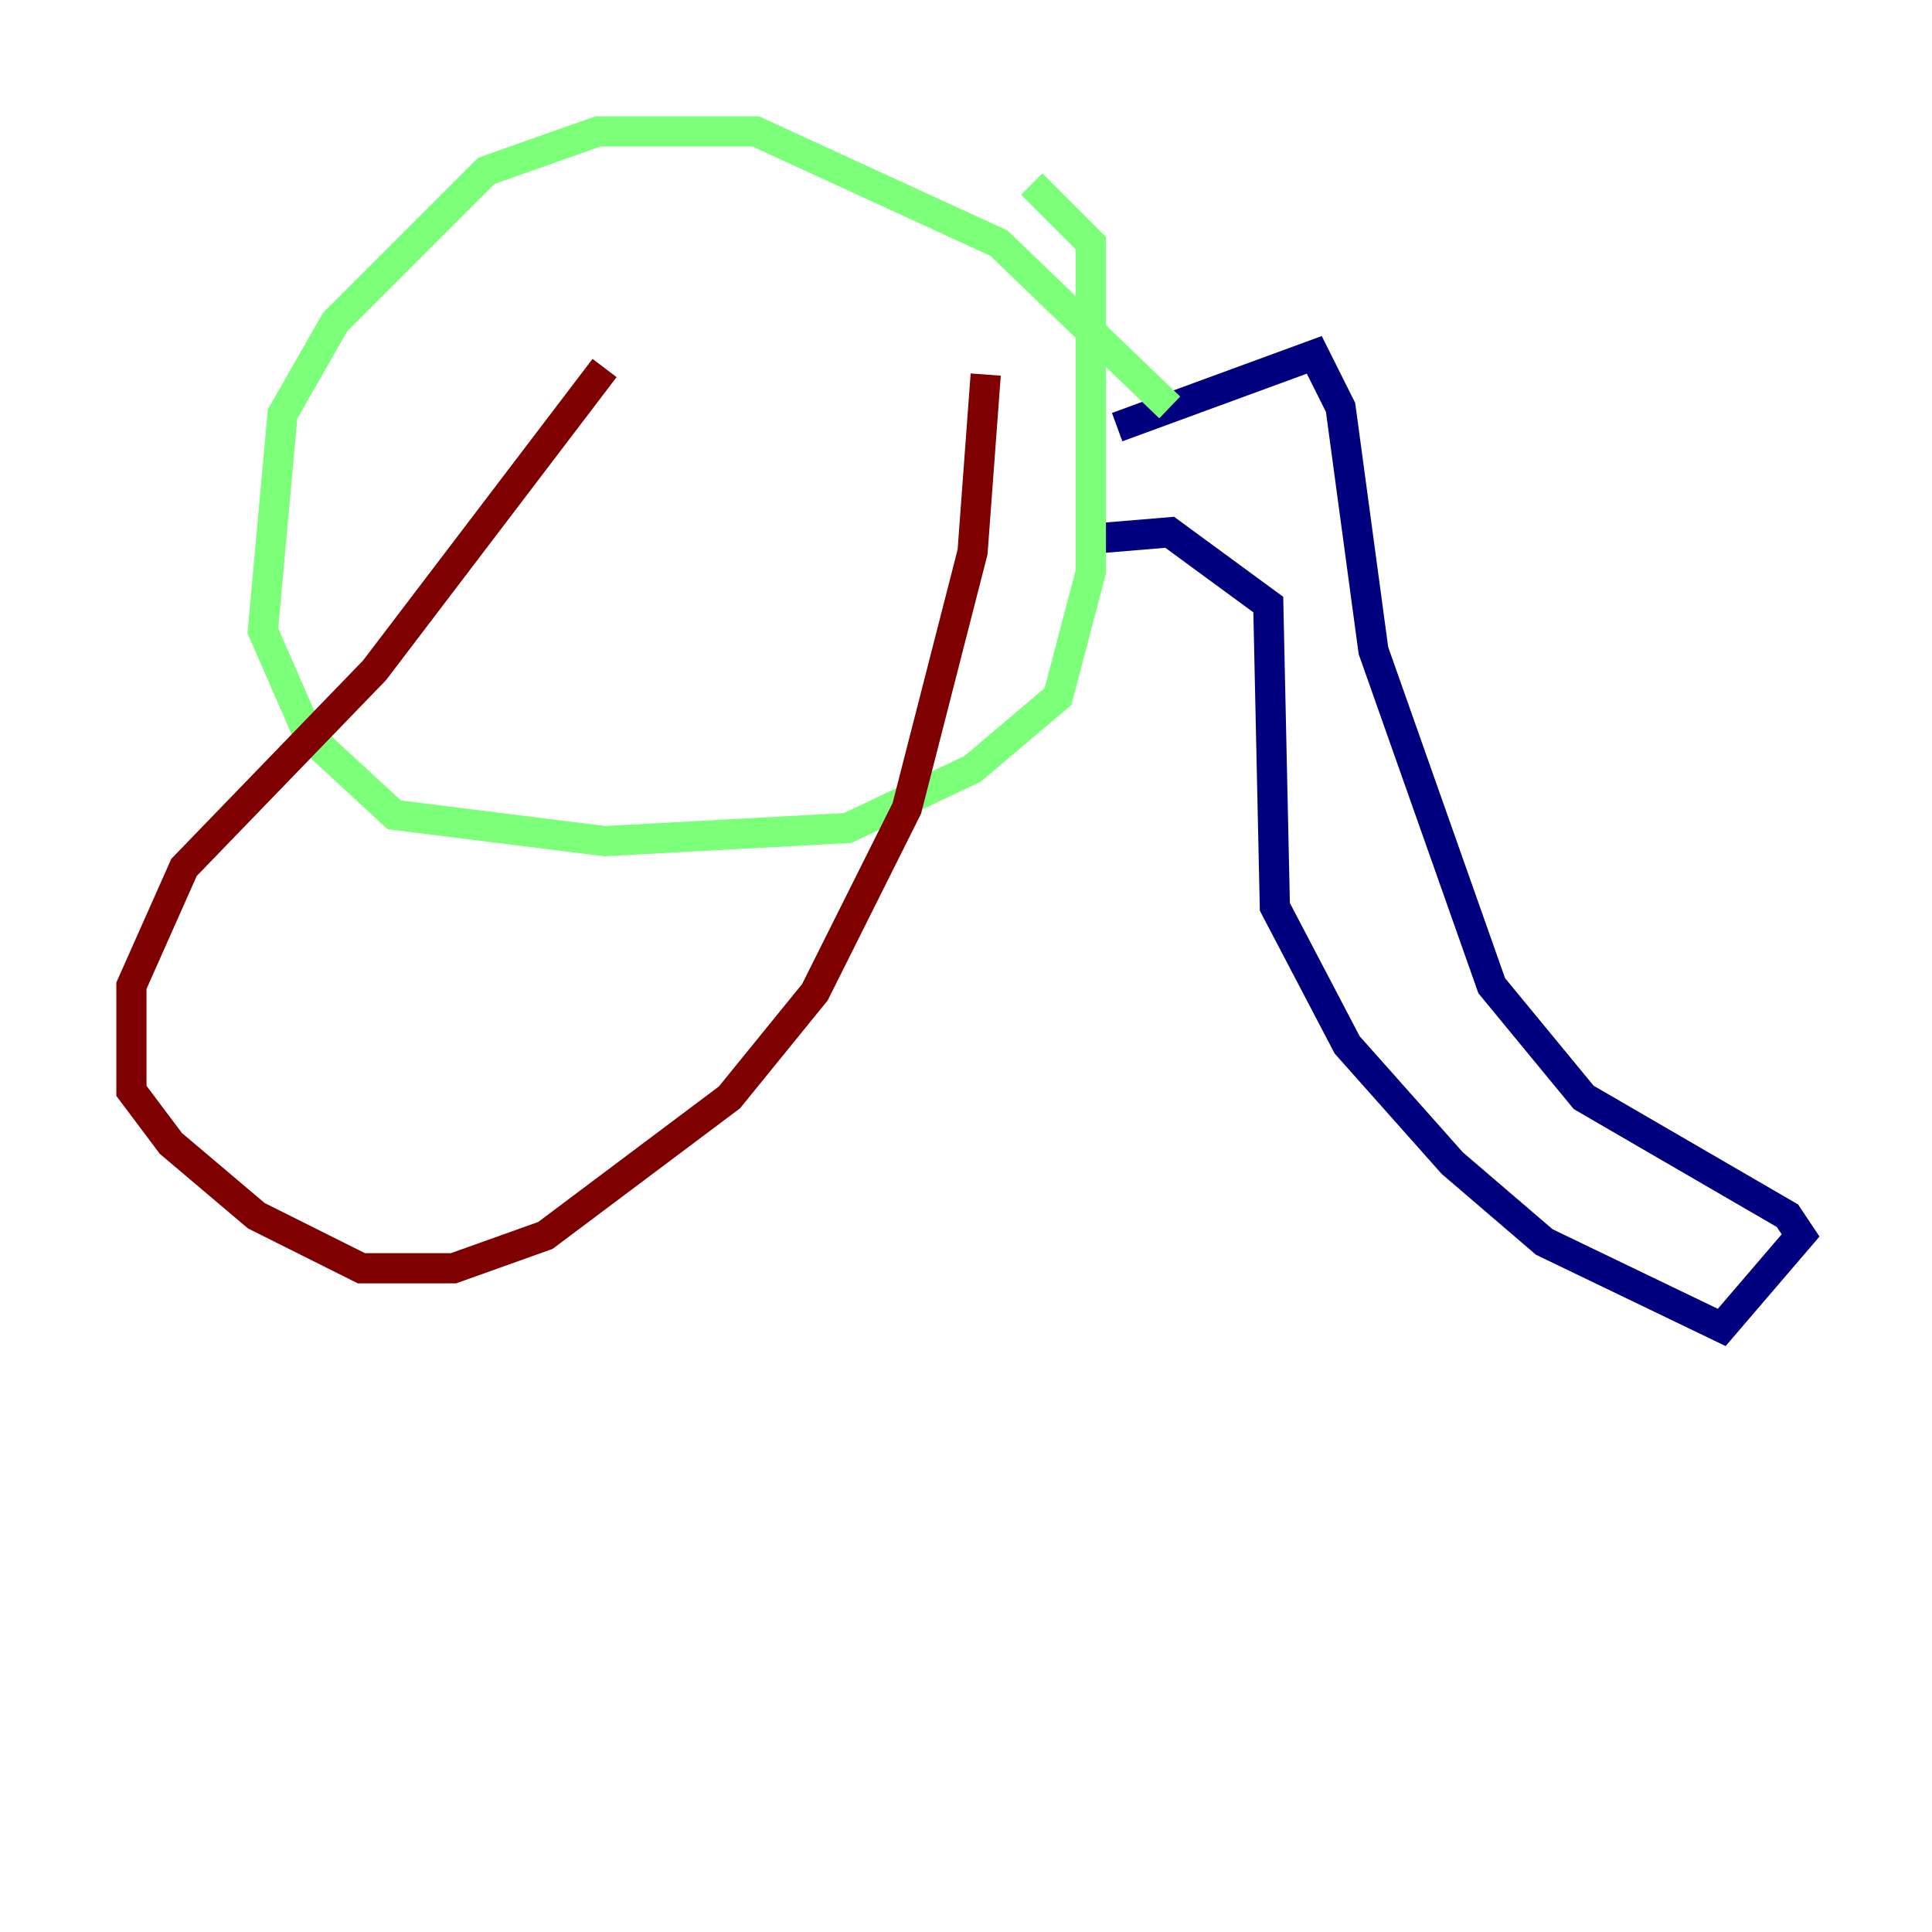 <?xml version="1.0" encoding="utf-8" ?>
<svg baseProfile="tiny" height="128" version="1.2" viewBox="0,0,128,128" width="128" xmlns="http://www.w3.org/2000/svg" xmlns:ev="http://www.w3.org/2001/xml-events" xmlns:xlink="http://www.w3.org/1999/xlink"><defs /><polyline fill="none" points="74.014,28.299 87.075,23.51 88.816,26.993 90.993,43.102 98.83,65.306 104.925,72.707 118.422,80.544 119.293,81.85 114.068,87.946 102.313,82.286 96.218,77.061 89.252,69.225 84.463,60.082 84.027,40.054 77.497,35.265 72.272,35.701" stroke="#00007f" stroke-width="2" /><polyline fill="none" points="77.497,26.993 66.177,16.109 50.068,8.707 39.619,8.707 32.218,11.32 22.204,21.333 18.721,27.429 17.415,41.796 20.463,48.762 26.122,53.986 40.054,55.728 56.163,54.857 64.435,50.939 70.095,46.15 72.272,37.878 72.272,16.109 68.354,12.191" stroke="#7cff79" stroke-width="2" /><polyline fill="none" points="40.054,24.381 24.816,44.408 12.191,57.469 8.707,65.306 8.707,72.272 11.32,75.755 16.98,80.544 23.946,84.027 30.041,84.027 36.136,81.85 48.327,72.707 53.986,65.742 60.082,53.551 64.435,36.571 65.306,24.816" stroke="#7f0000" stroke-width="2" /></svg>